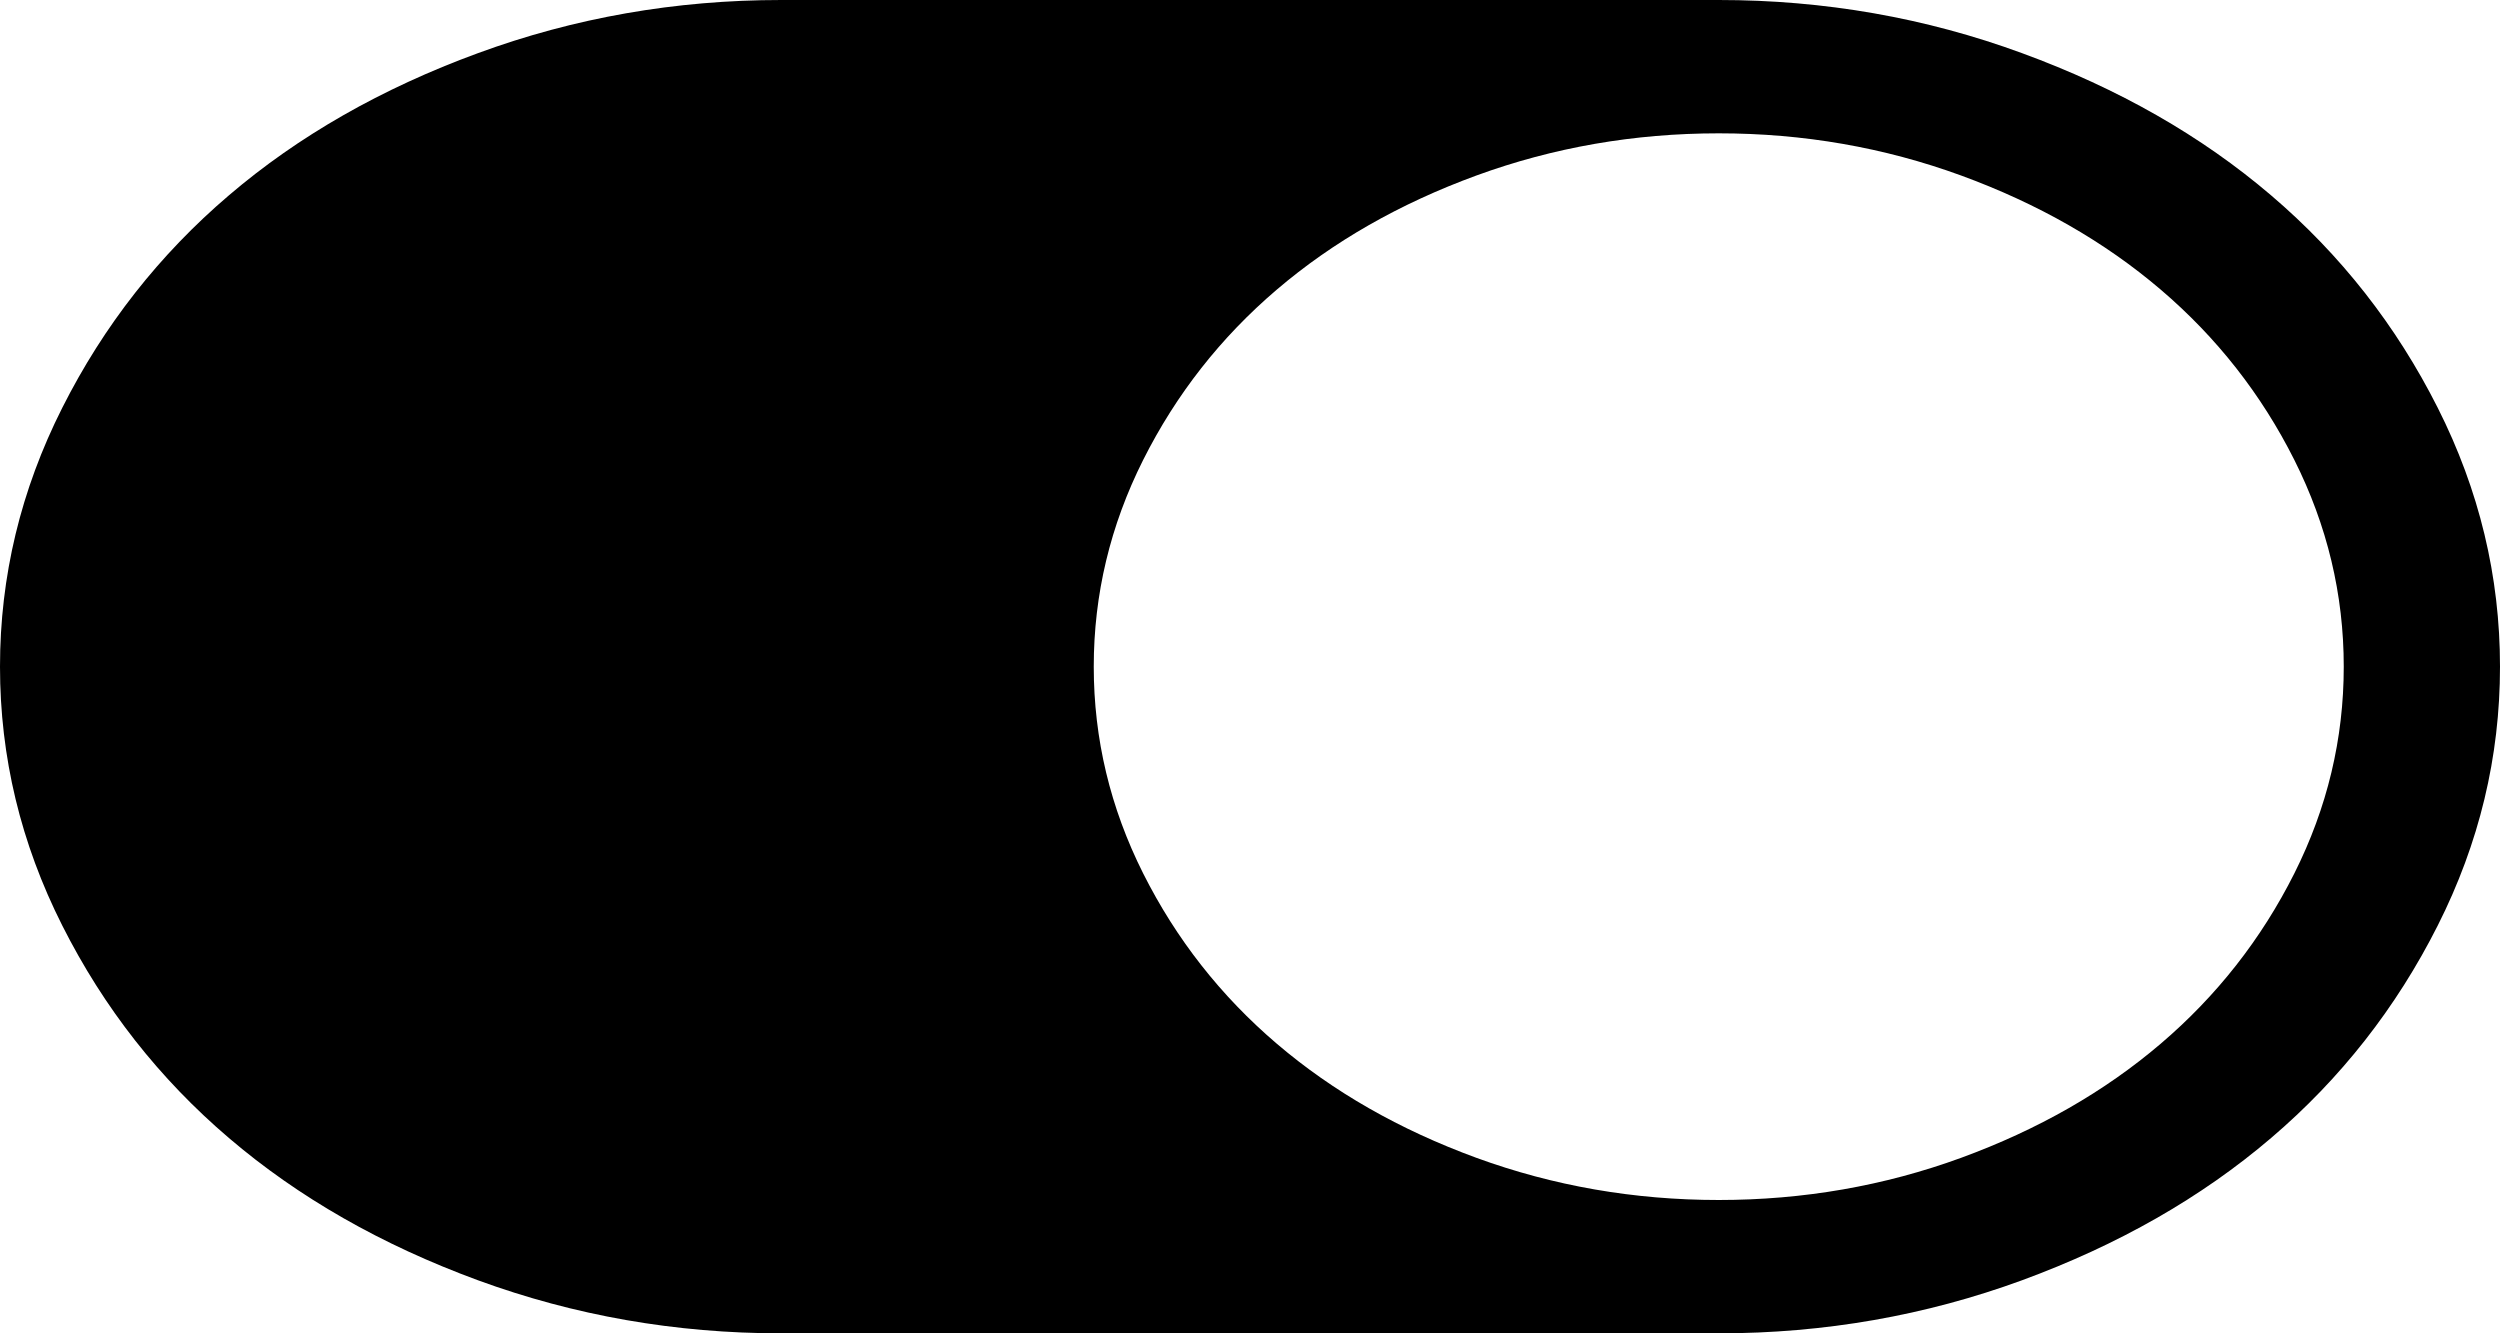 ﻿<?xml version="1.0" encoding="utf-8"?>
<svg version="1.1" xmlns:xlink="http://www.w3.org/1999/xlink" width="30px" height="16px" xmlns="http://www.w3.org/2000/svg">
  <g transform="matrix(1 0 0 1 -550 -110 )">
    <path d="M 0.747 11.106  C 0.249 10.119  0 9.083  0 8  C 0 6.917  0.249 5.881  0.747 4.894  C 1.245 3.906  1.912 3.056  2.747 2.344  C 3.582 1.631  4.578 1.062  5.735 0.638  C 6.892 0.213  8.105 0  9.375 0  L 20.625 0  C 21.895 0  23.108 0.213  24.265 0.638  C 25.422 1.062  26.418 1.631  27.253 2.344  C 28.088 3.056  28.755 3.906  29.253 4.894  C 29.751 5.881  30 6.917  30 8  C 30 9.083  29.751 10.119  29.253 11.106  C 28.755 12.094  28.088 12.944  27.253 13.656  C 26.418 14.369  25.422 14.938  24.265 15.363  C 23.108 15.787  21.895 16  20.625 16  L 9.375 16  C 8.105 16  6.892 15.787  5.735 15.363  C 4.578 14.938  3.582 14.369  2.747 13.656  C 1.912 12.944  1.245 12.094  0.747 11.106  Z M 17.717 13.894  C 18.64 14.231  19.609 14.4  20.625 14.4  C 21.641 14.4  22.61 14.231  23.533 13.894  C 24.456 13.556  25.254 13.1  25.928 12.525  C 26.602 11.95  27.136 11.269  27.532 10.481  C 27.927 9.694  28.125 8.867  28.125 8  C 28.125 7.133  27.927 6.306  27.532 5.519  C 27.136 4.731  26.602 4.05  25.928 3.475  C 25.254 2.9  24.456 2.444  23.533 2.106  C 22.61 1.769  21.641 1.6  20.625 1.6  C 19.609 1.6  18.64 1.769  17.717 2.106  C 16.794 2.444  15.996 2.9  15.322 3.475  C 14.648 4.05  14.114 4.731  13.718 5.519  C 13.323 6.306  13.125 7.133  13.125 8  C 13.125 8.867  13.323 9.694  13.718 10.481  C 14.114 11.269  14.648 11.95  15.322 12.525  C 15.996 13.1  16.794 13.556  17.717 13.894  Z " fill-rule="nonzero" fill="#000000" stroke="none" transform="matrix(1 0 0 1 550 110 )" />
  </g>
</svg>